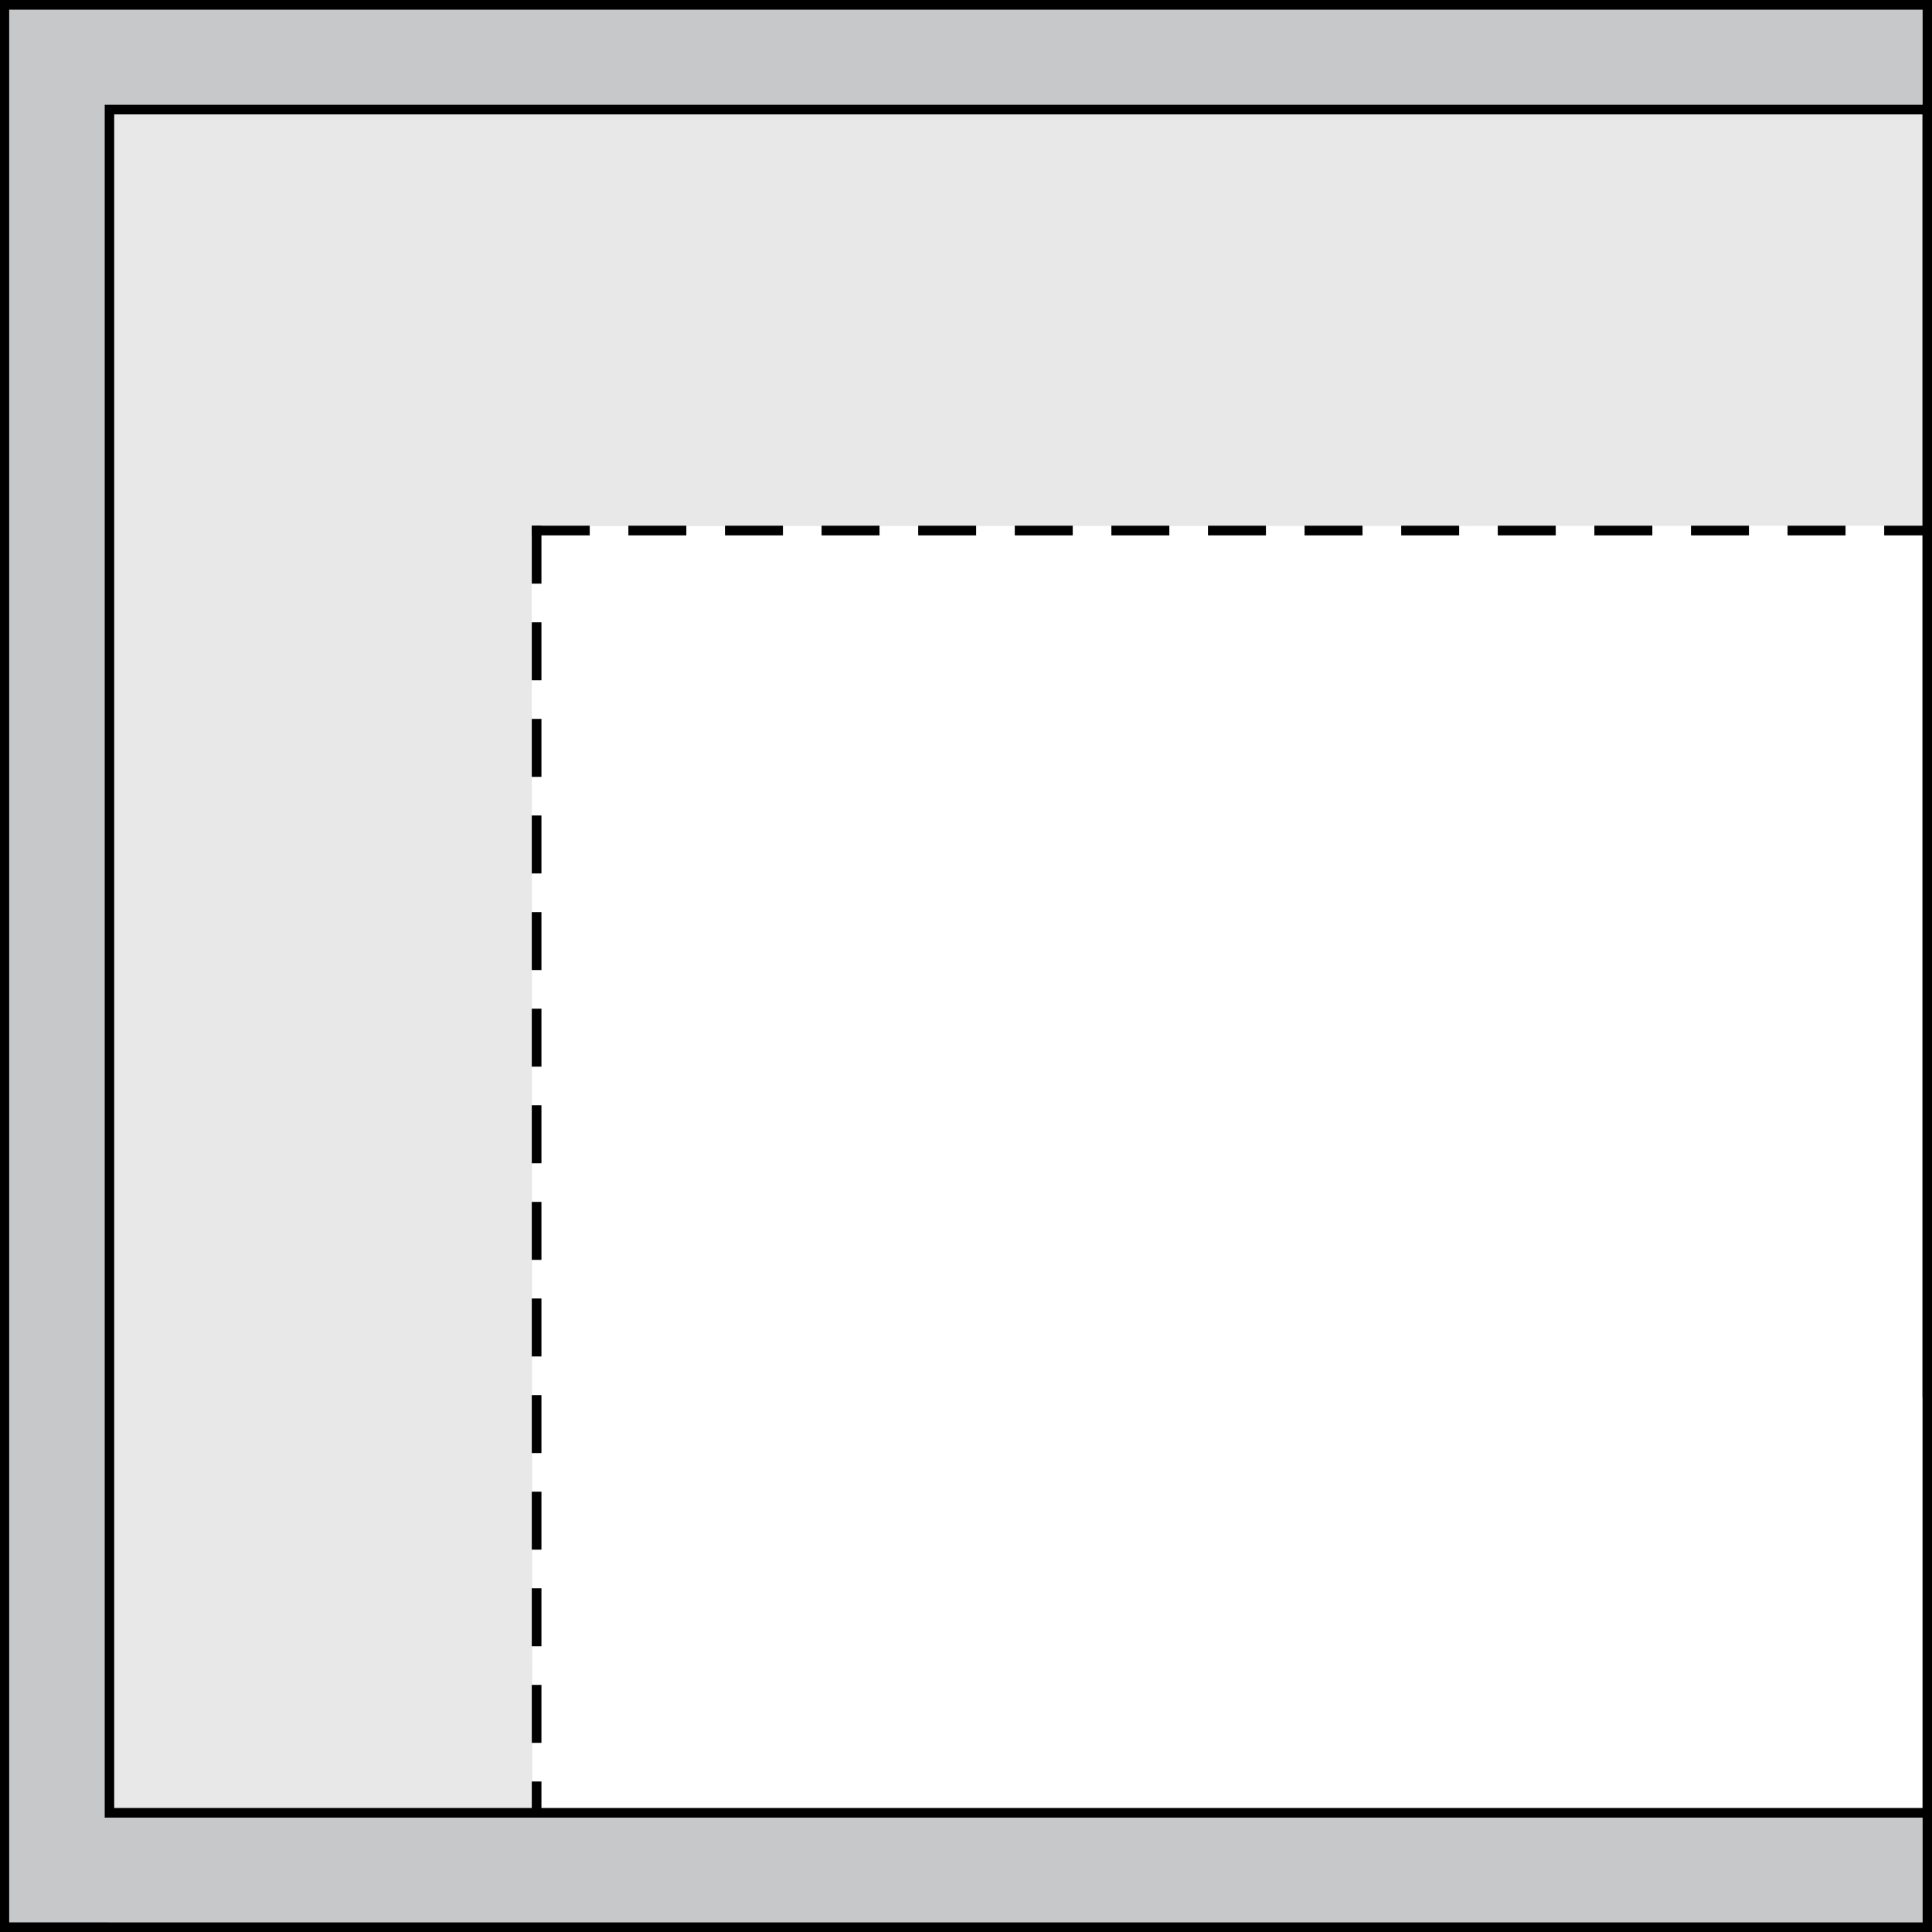 <?xml version="1.0" encoding="UTF-8"?>
<svg xmlns="http://www.w3.org/2000/svg" version="1.1" viewBox="0 0 200 200">
  <!-- Generator: Adobe Illustrator 29.1.0, SVG Export Plug-In . SVG Version: 2.1.0 Build 79)  -->
  <defs>
    <style>
      .st0, .st1 {
        fill: none;
        stroke: #000;
        stroke-miterlimit: 10;
      }

      .st2 {
        fill: #fff;
      }

      .st3 {
        fill: #c7c8ca;
      }

      .st1 {
        stroke-dasharray: 5 5;
        stroke-linecap: square;
      }

      .st4 {
        fill: #e8e8e8;
      }
    </style>
  </defs>
  <g id="Layer_1">
    <g>
      <rect class="st2" x="0" width="200" height="200"/>
      <g>
        <rect class="st4" x="-55.41" y="77.72" width="177.06" height="43.91" transform="translate(-66.55 132.84) rotate(-90.03)"/>
        <polygon class="st4" points="200 54.43 10.78 54.47 10.76 11.16 199.99 11.08 200 54.43"/>
        <line class="st1" x1="55.55" y1="54.92" x2="199.14" y2="54.92"/>
        <line class="st1" x1="55.55" y1="54.92" x2="55.55" y2="187.93"/>
      </g>
    </g>
    <rect class="st3" x=".69" y=".87" width="198.86" height="10.42"/>
    <rect class="st3" x="-93.53" y="94.7" width="198.86" height="10.42" transform="translate(105.8 94.01) rotate(90)"/>
    <rect class="st3" x=".69" y="187.77" width="198.86" height="11.23"/>
    <path d="M200.02,200H-.04V0s200.06,0,200.06,0v11.84H11.82v175.32h188.2v12.83ZM.96,199h198.07v-10.84H10.84V10.85s188.19,0,188.19,0V1H.95v198.01Z"/>
  </g>
  <g id="Isolation_Mode">
    <polyline class="st0" points="199.51 11.29 199.51 144.16 199.52 144.16 199.52 187.6"/>
  </g>
</svg>